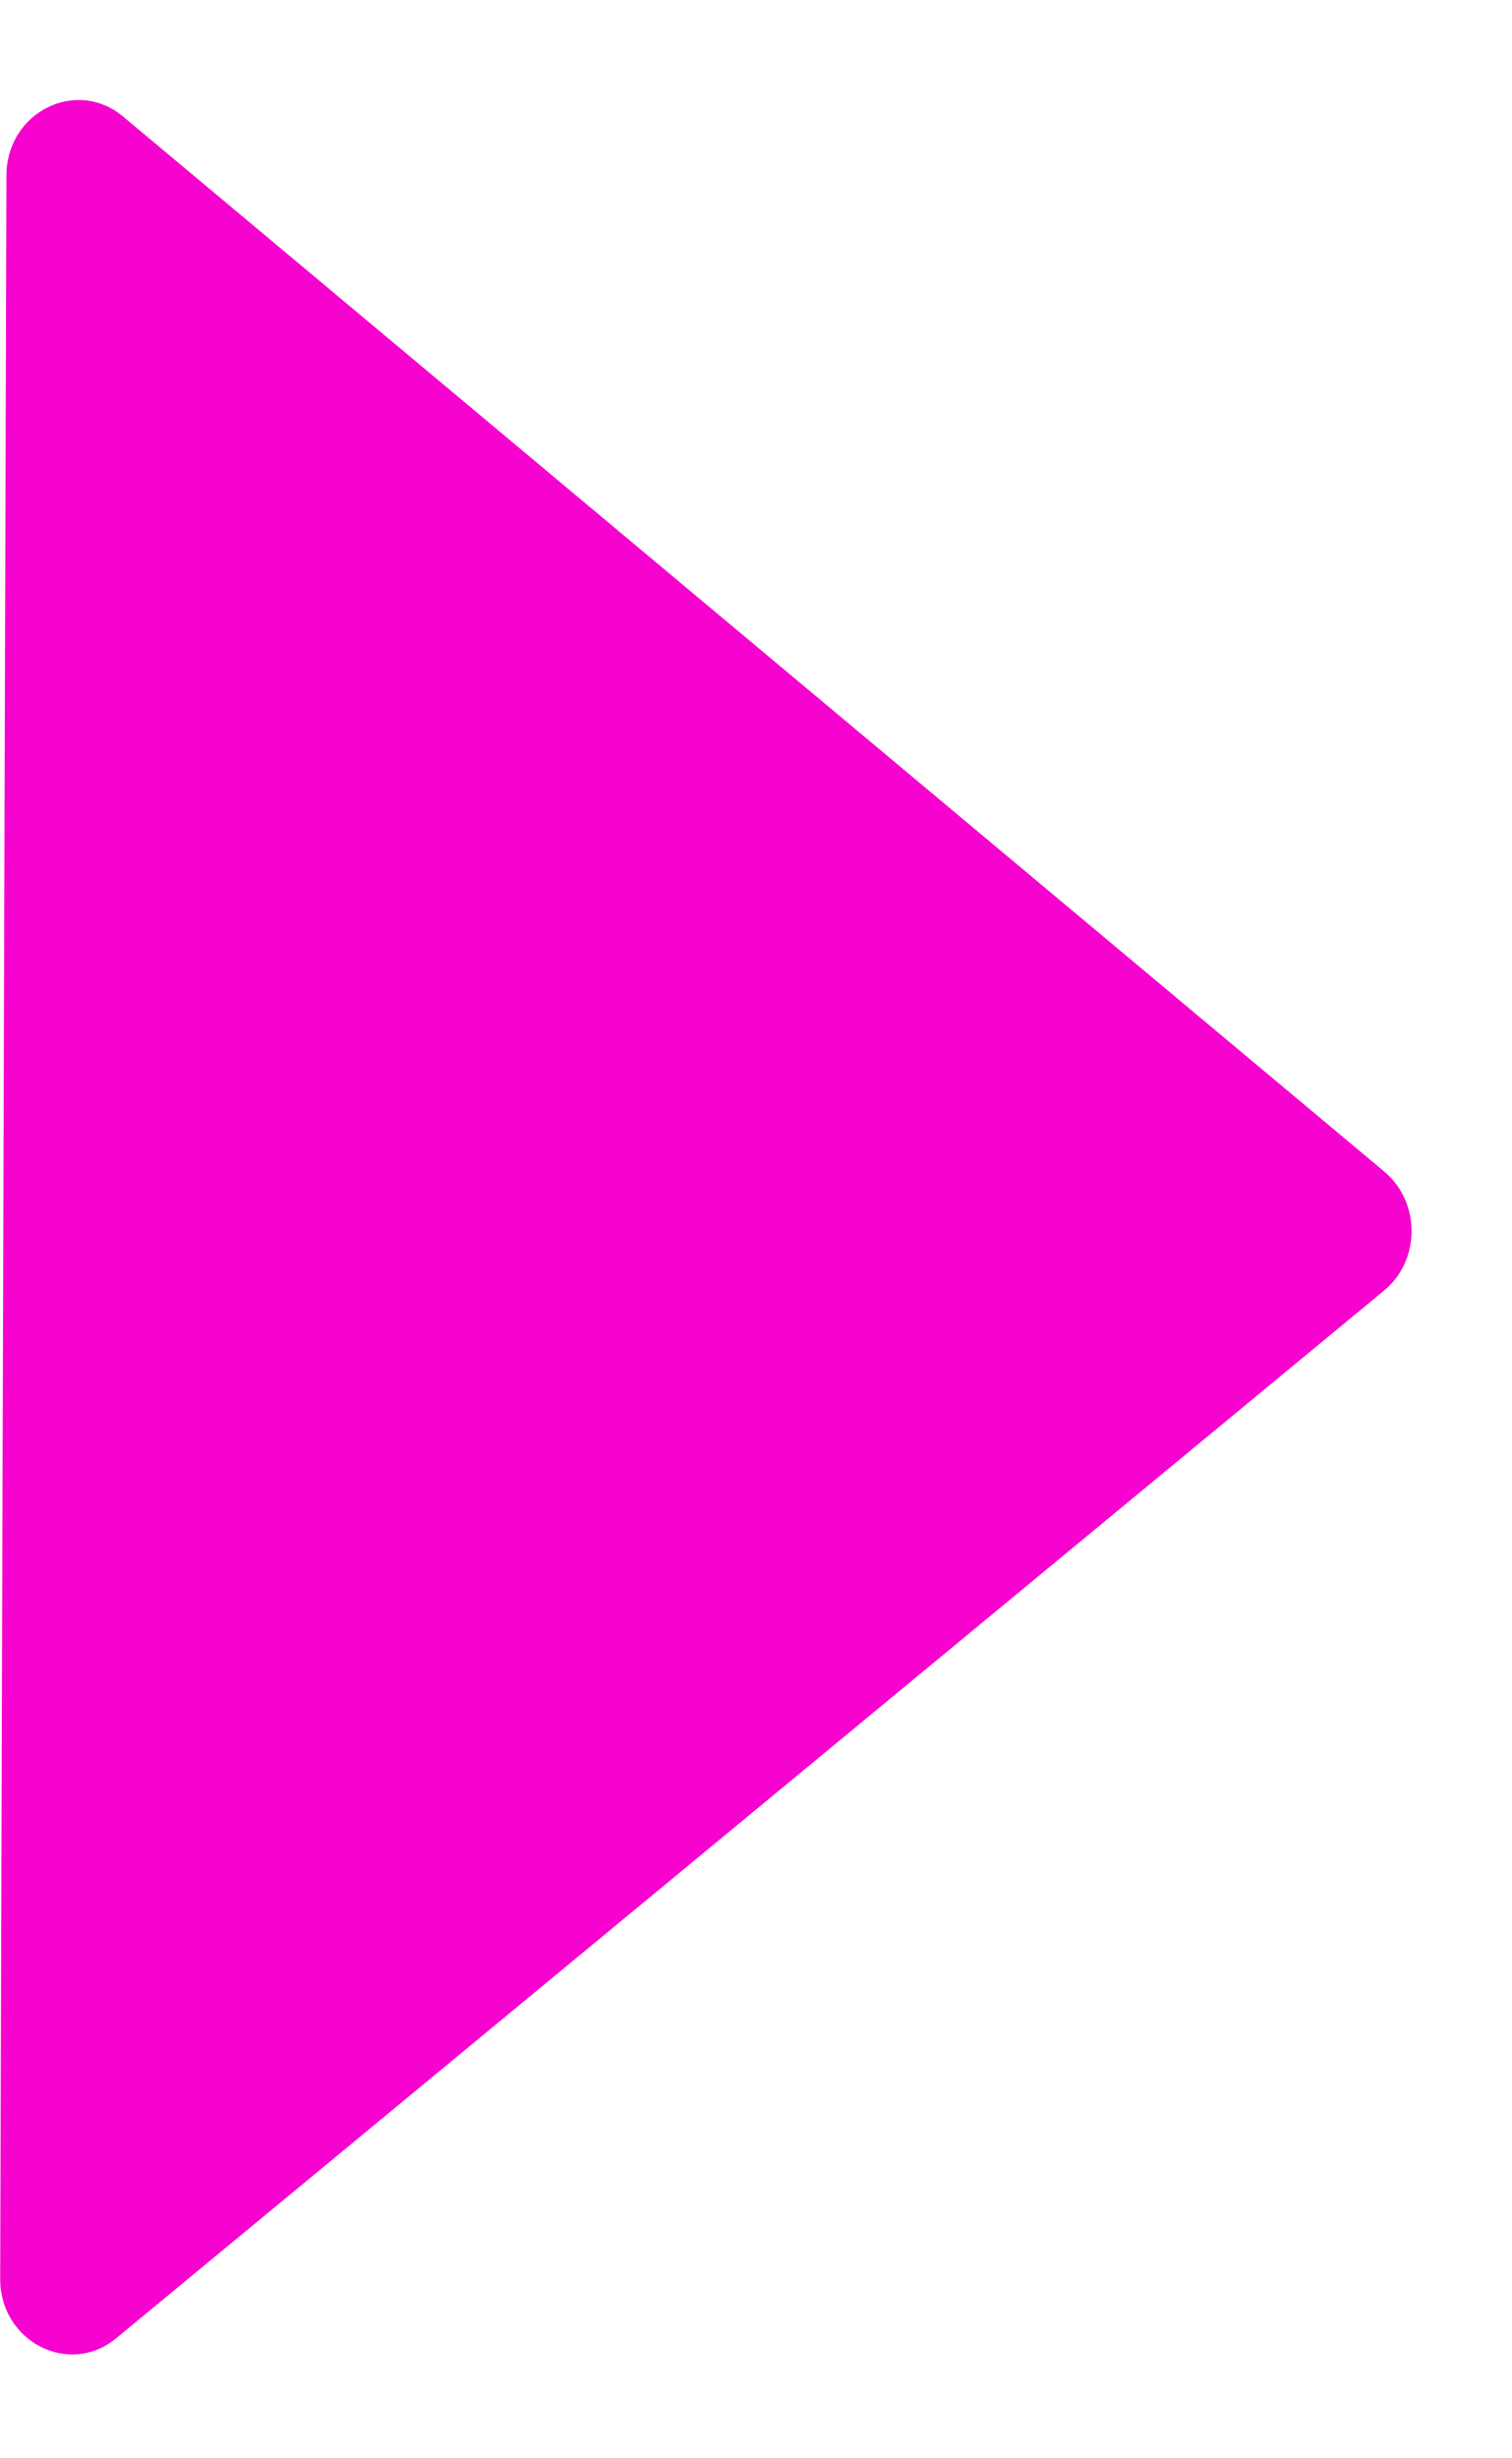 <svg width="8" height="13" viewBox="0 0 8 13" fill="none" xmlns="http://www.w3.org/2000/svg">
<path d="M0.034 0.928L0.001 12.05C0 12.383 0.365 12.571 0.615 12.365L7.324 6.824C7.516 6.665 7.517 6.359 7.326 6.197L0.651 0.616C0.402 0.409 0.035 0.594 0.034 0.928Z" fill="#F603D0"/>
</svg>
